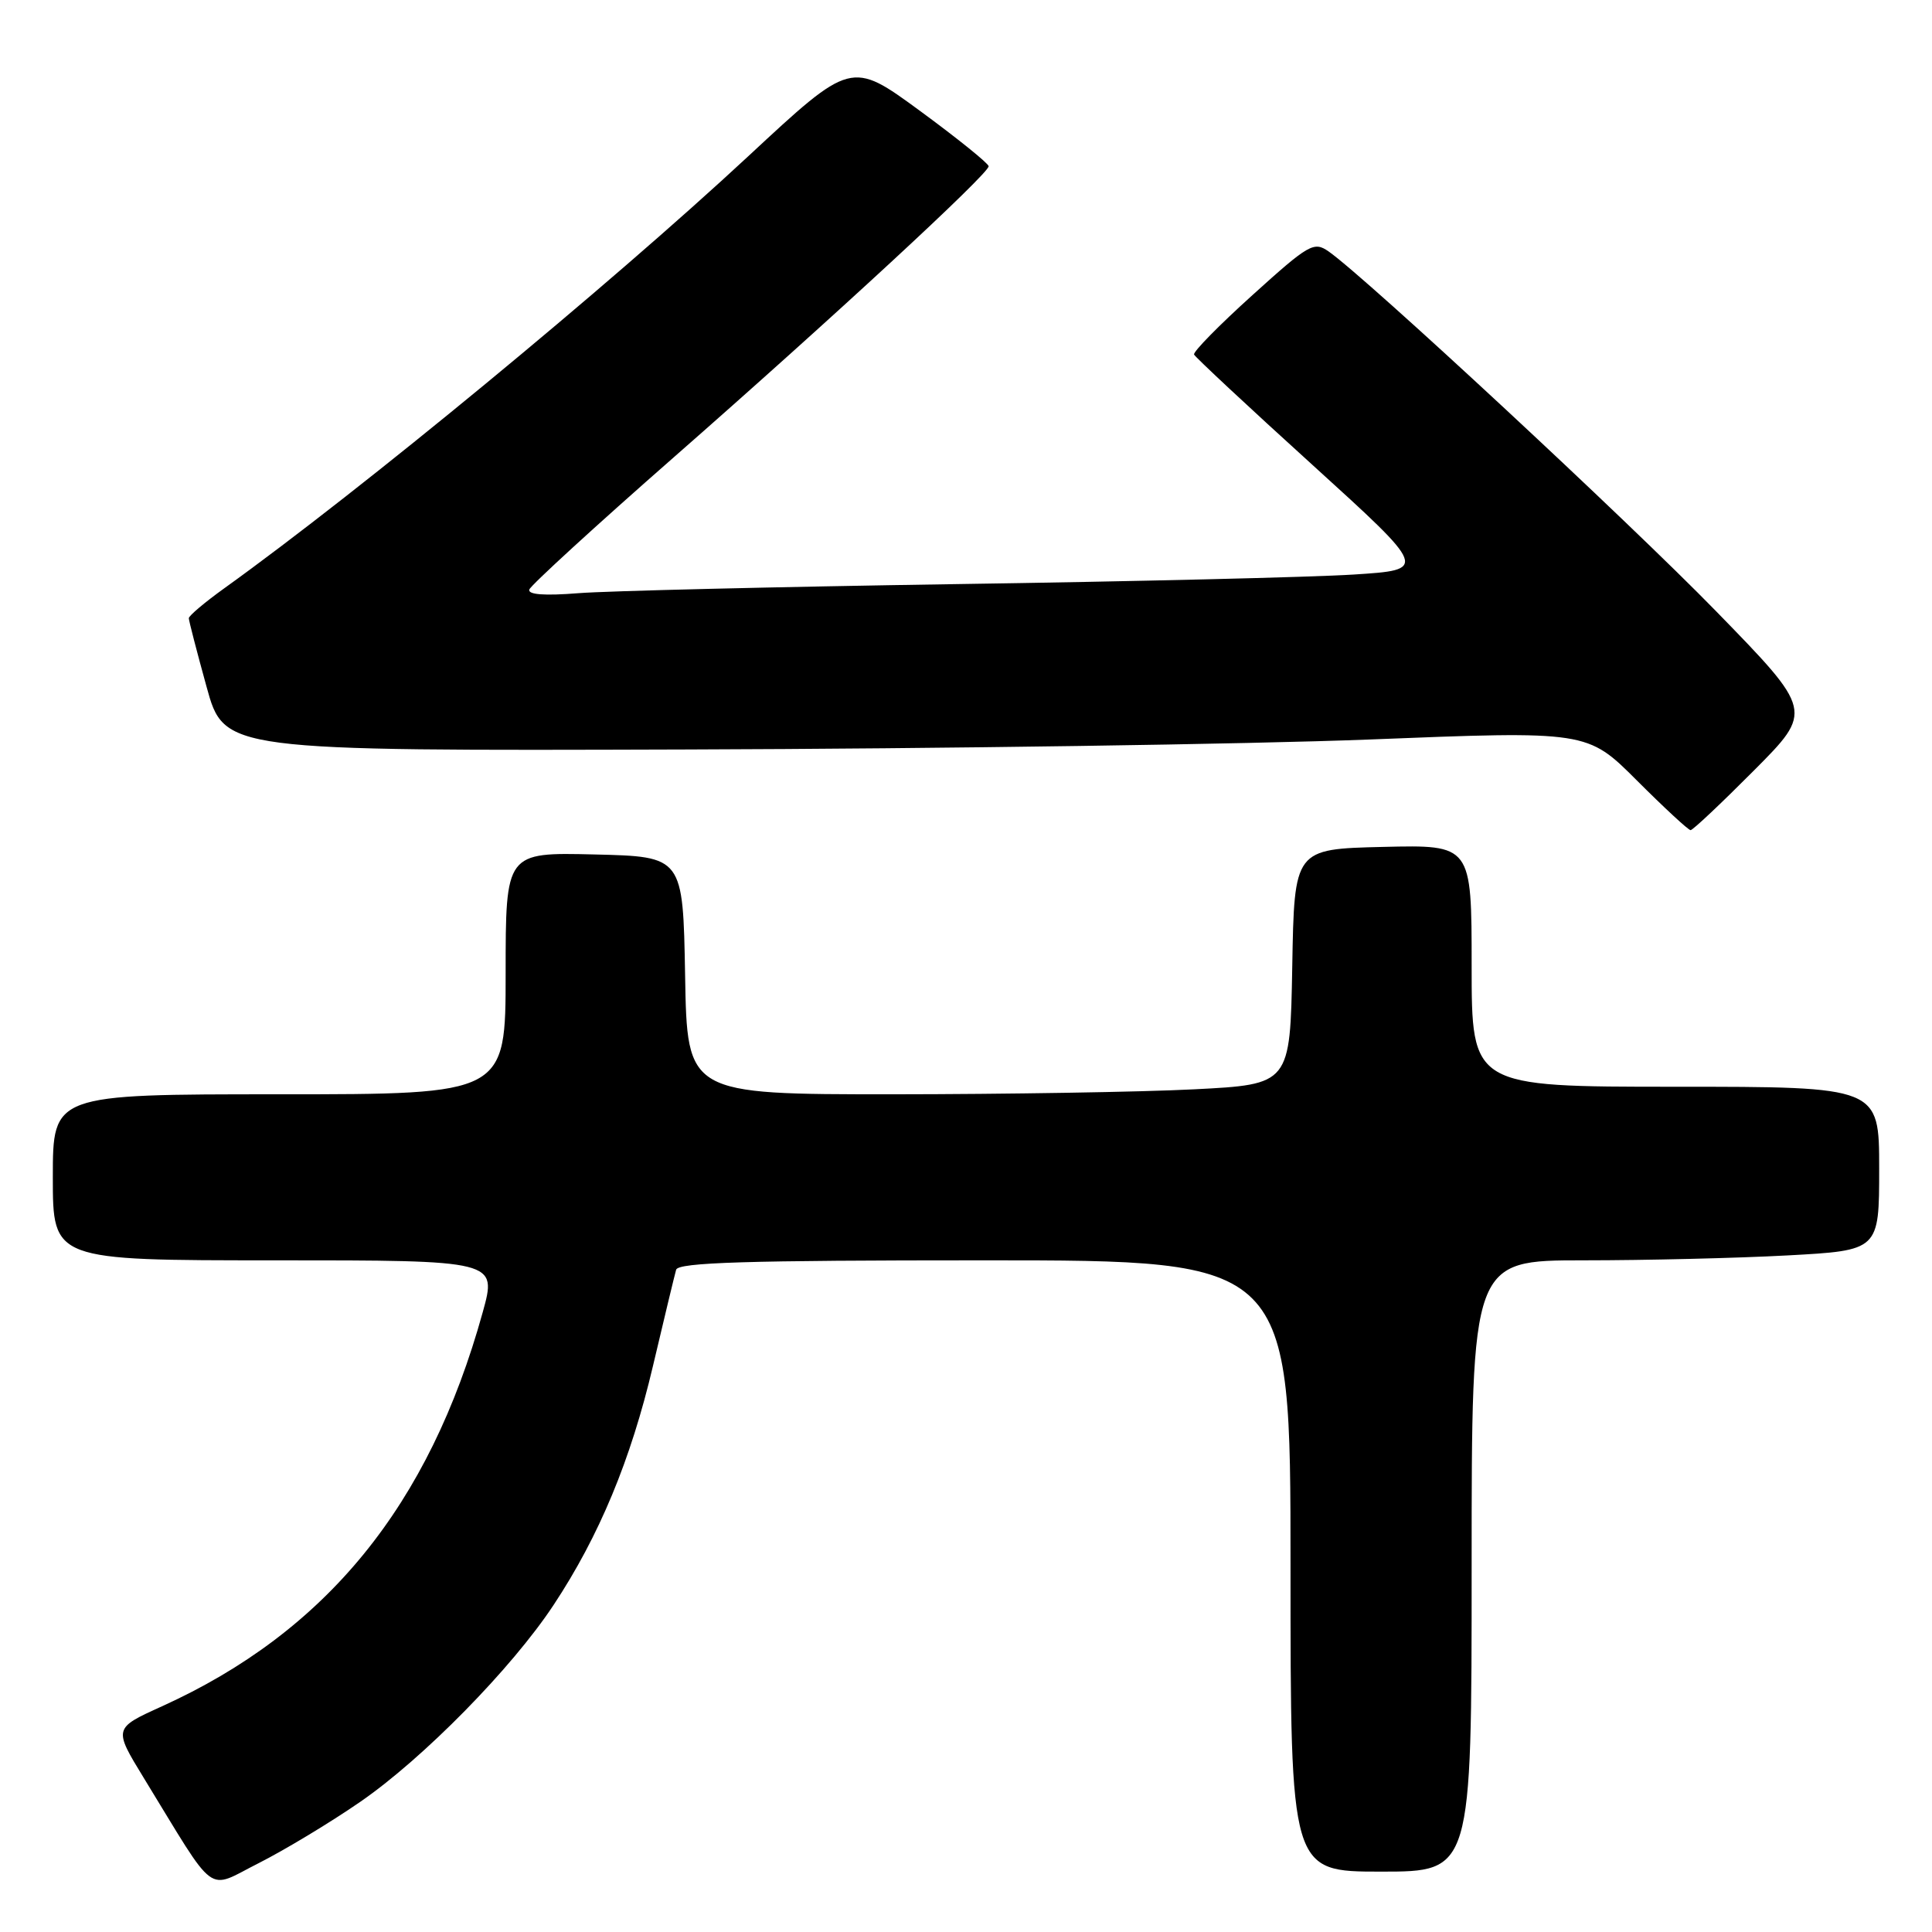 <?xml version="1.0" encoding="UTF-8" standalone="no"?>
<!DOCTYPE svg PUBLIC "-//W3C//DTD SVG 1.1//EN" "http://www.w3.org/Graphics/SVG/1.1/DTD/svg11.dtd" >
<svg xmlns="http://www.w3.org/2000/svg" xmlns:xlink="http://www.w3.org/1999/xlink" version="1.1" viewBox="0 0 256 256">
 <g >
 <path fill="currentColor"
d=" M 47.71 238.77 C 56.06 233.02 67.81 221.06 73.34 212.69 C 79.39 203.55 83.59 193.45 86.52 181.00 C 88.01 174.68 89.39 168.94 89.59 168.25 C 89.86 167.28 98.90 167.00 130.47 167.00 C 171.00 167.00 171.00 167.00 171.00 207.50 C 171.00 248.00 171.00 248.00 183.00 248.00 C 195.00 248.00 195.00 248.00 195.00 207.50 C 195.00 167.00 195.00 167.00 209.84 167.00 C 218.01 167.00 230.16 166.71 236.84 166.35 C 249.00 165.69 249.00 165.69 249.00 154.85 C 249.00 144.00 249.00 144.00 222.00 144.00 C 195.00 144.00 195.00 144.00 195.00 127.97 C 195.00 111.94 195.00 111.94 183.25 112.22 C 171.50 112.50 171.50 112.50 171.23 128.10 C 170.95 143.69 170.95 143.69 158.23 144.34 C 151.23 144.70 133.25 144.99 118.28 145.00 C 91.05 145.00 91.05 145.00 90.78 129.25 C 90.50 113.50 90.50 113.50 78.75 113.22 C 67.00 112.94 67.00 112.94 67.00 128.97 C 67.00 145.00 67.00 145.00 37.00 145.00 C 7.00 145.00 7.00 145.00 7.00 156.00 C 7.00 167.00 7.00 167.00 36.44 167.00 C 65.87 167.00 65.87 167.00 63.96 173.89 C 56.87 199.49 43.26 216.21 21.45 226.10 C 15.03 229.01 15.03 229.01 19.06 235.60 C 28.88 251.64 27.23 250.42 34.27 246.88 C 37.69 245.15 43.74 241.51 47.71 238.77 Z  M 232.40 102.10 C 240.26 94.20 240.26 94.20 227.38 80.98 C 215.66 68.96 181.07 36.84 176.05 33.32 C 174.10 31.96 173.46 32.32 165.96 39.10 C 161.55 43.08 158.07 46.62 158.22 46.98 C 158.38 47.33 165.41 53.90 173.86 61.56 C 189.21 75.50 189.21 75.50 179.36 76.13 C 173.94 76.48 150.15 77.05 126.50 77.40 C 102.85 77.76 80.41 78.30 76.64 78.60 C 72.12 78.96 69.91 78.79 70.14 78.11 C 70.34 77.54 78.94 69.66 89.26 60.61 C 110.47 42.01 131.00 23.03 131.00 22.03 C 131.00 21.67 126.90 18.36 121.90 14.69 C 112.79 8.02 112.79 8.02 99.15 20.70 C 80.61 37.93 47.93 64.87 29.72 77.95 C 27.13 79.81 25.01 81.60 25.02 81.92 C 25.02 82.24 26.08 86.33 27.37 91.00 C 29.71 99.50 29.71 99.50 91.11 99.31 C 124.87 99.21 165.51 98.61 181.41 97.99 C 210.32 96.84 210.32 96.84 216.90 103.42 C 220.52 107.04 223.72 110.00 224.01 110.00 C 224.31 110.00 228.08 106.44 232.40 102.10 Z "/>
</g>
</svg>